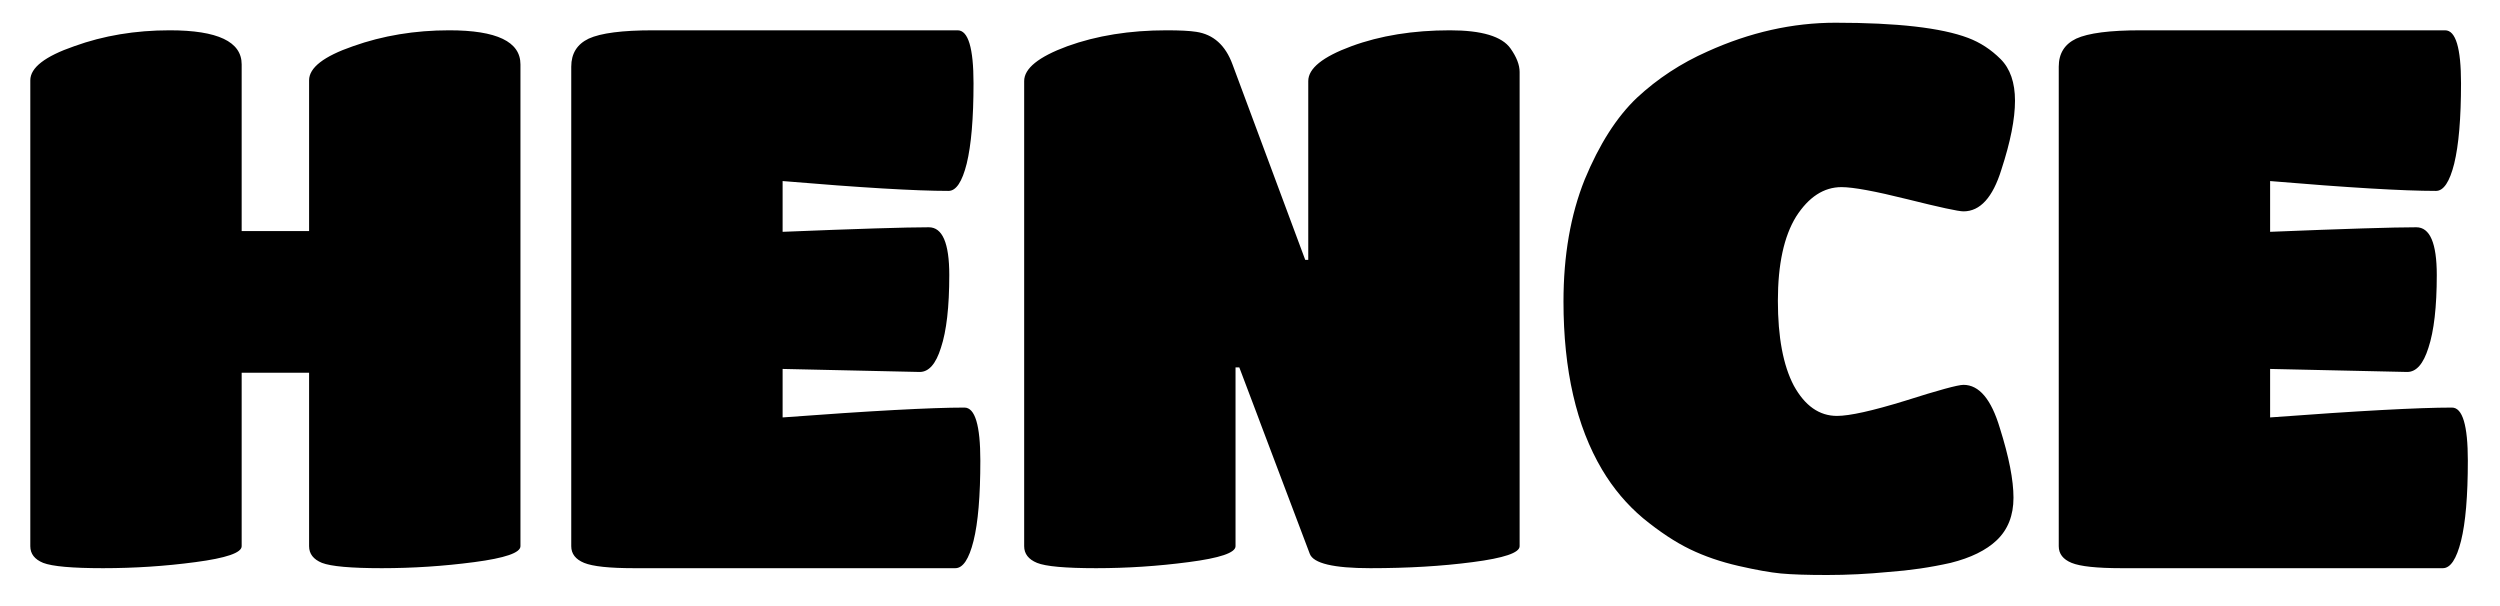 <svg width="66" height="16" viewBox="0 0 66 16" fill="none" xmlns="http://www.w3.org/2000/svg">
<path d="M6.38 14.42C6.38 14.593 5.973 14.733 5.16 14.84C4.36 14.947 3.547 15 2.72 15C1.907 15 1.38 14.953 1.14 14.86C0.913 14.767 0.8 14.62 0.8 14.42V2.12C0.8 1.787 1.187 1.487 1.96 1.22C2.733 0.94 3.573 0.8 4.48 0.8C5.747 0.8 6.38 1.1 6.38 1.7V6.1H8.16V2.12C8.16 1.787 8.547 1.487 9.32 1.22C10.107 0.94 10.953 0.8 11.86 0.8C13.113 0.8 13.74 1.1 13.74 1.7V14.42C13.74 14.593 13.333 14.733 12.52 14.84C11.707 14.947 10.893 15 10.08 15C9.267 15 8.74 14.953 8.5 14.86C8.273 14.767 8.16 14.62 8.16 14.42V9.84H6.38V14.42ZM25.221 15H16.741C16.088 15 15.648 14.953 15.421 14.86C15.195 14.767 15.081 14.62 15.081 14.42V1.76C15.081 1.413 15.235 1.167 15.541 1.02C15.861 0.873 16.428 0.8 17.241 0.8H25.281C25.561 0.8 25.701 1.267 25.701 2.2C25.701 3.12 25.641 3.827 25.521 4.32C25.401 4.8 25.241 5.04 25.041 5.04C24.175 5.04 22.715 4.953 20.661 4.78V6.12C22.635 6.04 23.921 6 24.521 6C24.881 6 25.061 6.42 25.061 7.26C25.061 8.1 24.988 8.74 24.841 9.18C24.708 9.607 24.521 9.82 24.281 9.82L20.661 9.74V11.02C22.981 10.847 24.581 10.76 25.461 10.76C25.741 10.76 25.881 11.227 25.881 12.16C25.881 13.093 25.821 13.8 25.701 14.28C25.581 14.76 25.421 15 25.221 15ZM32.618 14.42C32.618 14.593 32.205 14.733 31.378 14.84C30.565 14.947 29.752 15 28.938 15C28.125 15 27.605 14.953 27.378 14.86C27.152 14.767 27.038 14.62 27.038 14.42V2.14C27.038 1.807 27.418 1.5 28.178 1.22C28.952 0.94 29.825 0.8 30.798 0.8C31.145 0.8 31.405 0.813 31.578 0.84C32.032 0.907 32.352 1.193 32.538 1.7L34.458 6.86H34.538V2.14C34.538 1.807 34.918 1.5 35.678 1.22C36.438 0.94 37.305 0.8 38.278 0.8C39.118 0.8 39.652 0.96 39.878 1.28C40.038 1.507 40.118 1.713 40.118 1.9V14.42C40.118 14.593 39.705 14.733 38.878 14.84C38.065 14.947 37.165 15 36.178 15C35.205 15 34.672 14.873 34.578 14.62L32.718 9.7H32.618V14.42ZM51.496 14.86C50.962 14.98 50.416 15.06 49.856 15.1C49.309 15.153 48.769 15.18 48.236 15.18C47.716 15.18 47.309 15.167 47.016 15.14C46.736 15.113 46.362 15.047 45.896 14.94C45.429 14.833 45.002 14.687 44.616 14.5C44.229 14.313 43.816 14.04 43.376 13.68C42.949 13.32 42.589 12.893 42.296 12.4C41.616 11.253 41.276 9.773 41.276 7.96C41.276 6.747 41.462 5.673 41.836 4.74C42.222 3.807 42.682 3.087 43.216 2.58C43.762 2.073 44.382 1.667 45.076 1.36C46.196 0.853 47.322 0.6 48.456 0.6C50.082 0.6 51.249 0.733 51.956 1C52.276 1.12 52.562 1.307 52.816 1.56C53.069 1.813 53.196 2.18 53.196 2.66C53.196 3.14 53.076 3.747 52.836 4.48C52.609 5.213 52.276 5.58 51.836 5.58C51.702 5.58 51.209 5.473 50.356 5.26C49.502 5.047 48.922 4.94 48.616 4.94C48.149 4.94 47.749 5.2 47.416 5.72C47.096 6.24 46.936 6.98 46.936 7.94C46.936 8.9 47.076 9.647 47.356 10.18C47.649 10.713 48.029 10.98 48.496 10.98C48.829 10.98 49.429 10.847 50.296 10.58C51.176 10.3 51.689 10.16 51.836 10.16C52.249 10.16 52.569 10.54 52.796 11.3C53.036 12.06 53.156 12.673 53.156 13.14C53.156 13.607 53.009 13.98 52.716 14.26C52.436 14.527 52.029 14.727 51.496 14.86ZM64.491 15H56.011C55.357 15 54.917 14.953 54.691 14.86C54.464 14.767 54.351 14.62 54.351 14.42V1.76C54.351 1.413 54.504 1.167 54.811 1.02C55.131 0.873 55.697 0.8 56.511 0.8H64.551C64.831 0.8 64.971 1.267 64.971 2.2C64.971 3.12 64.911 3.827 64.791 4.32C64.671 4.8 64.511 5.04 64.311 5.04C63.444 5.04 61.984 4.953 59.931 4.78V6.12C61.904 6.04 63.191 6 63.791 6C64.151 6 64.331 6.42 64.331 7.26C64.331 8.1 64.257 8.74 64.111 9.18C63.977 9.607 63.791 9.82 63.551 9.82L59.931 9.74V11.02C62.251 10.847 63.851 10.76 64.731 10.76C65.011 10.76 65.151 11.227 65.151 12.16C65.151 13.093 65.091 13.8 64.971 14.28C64.851 14.76 64.691 15 64.491 15Z" fill="black"/>
</svg>
